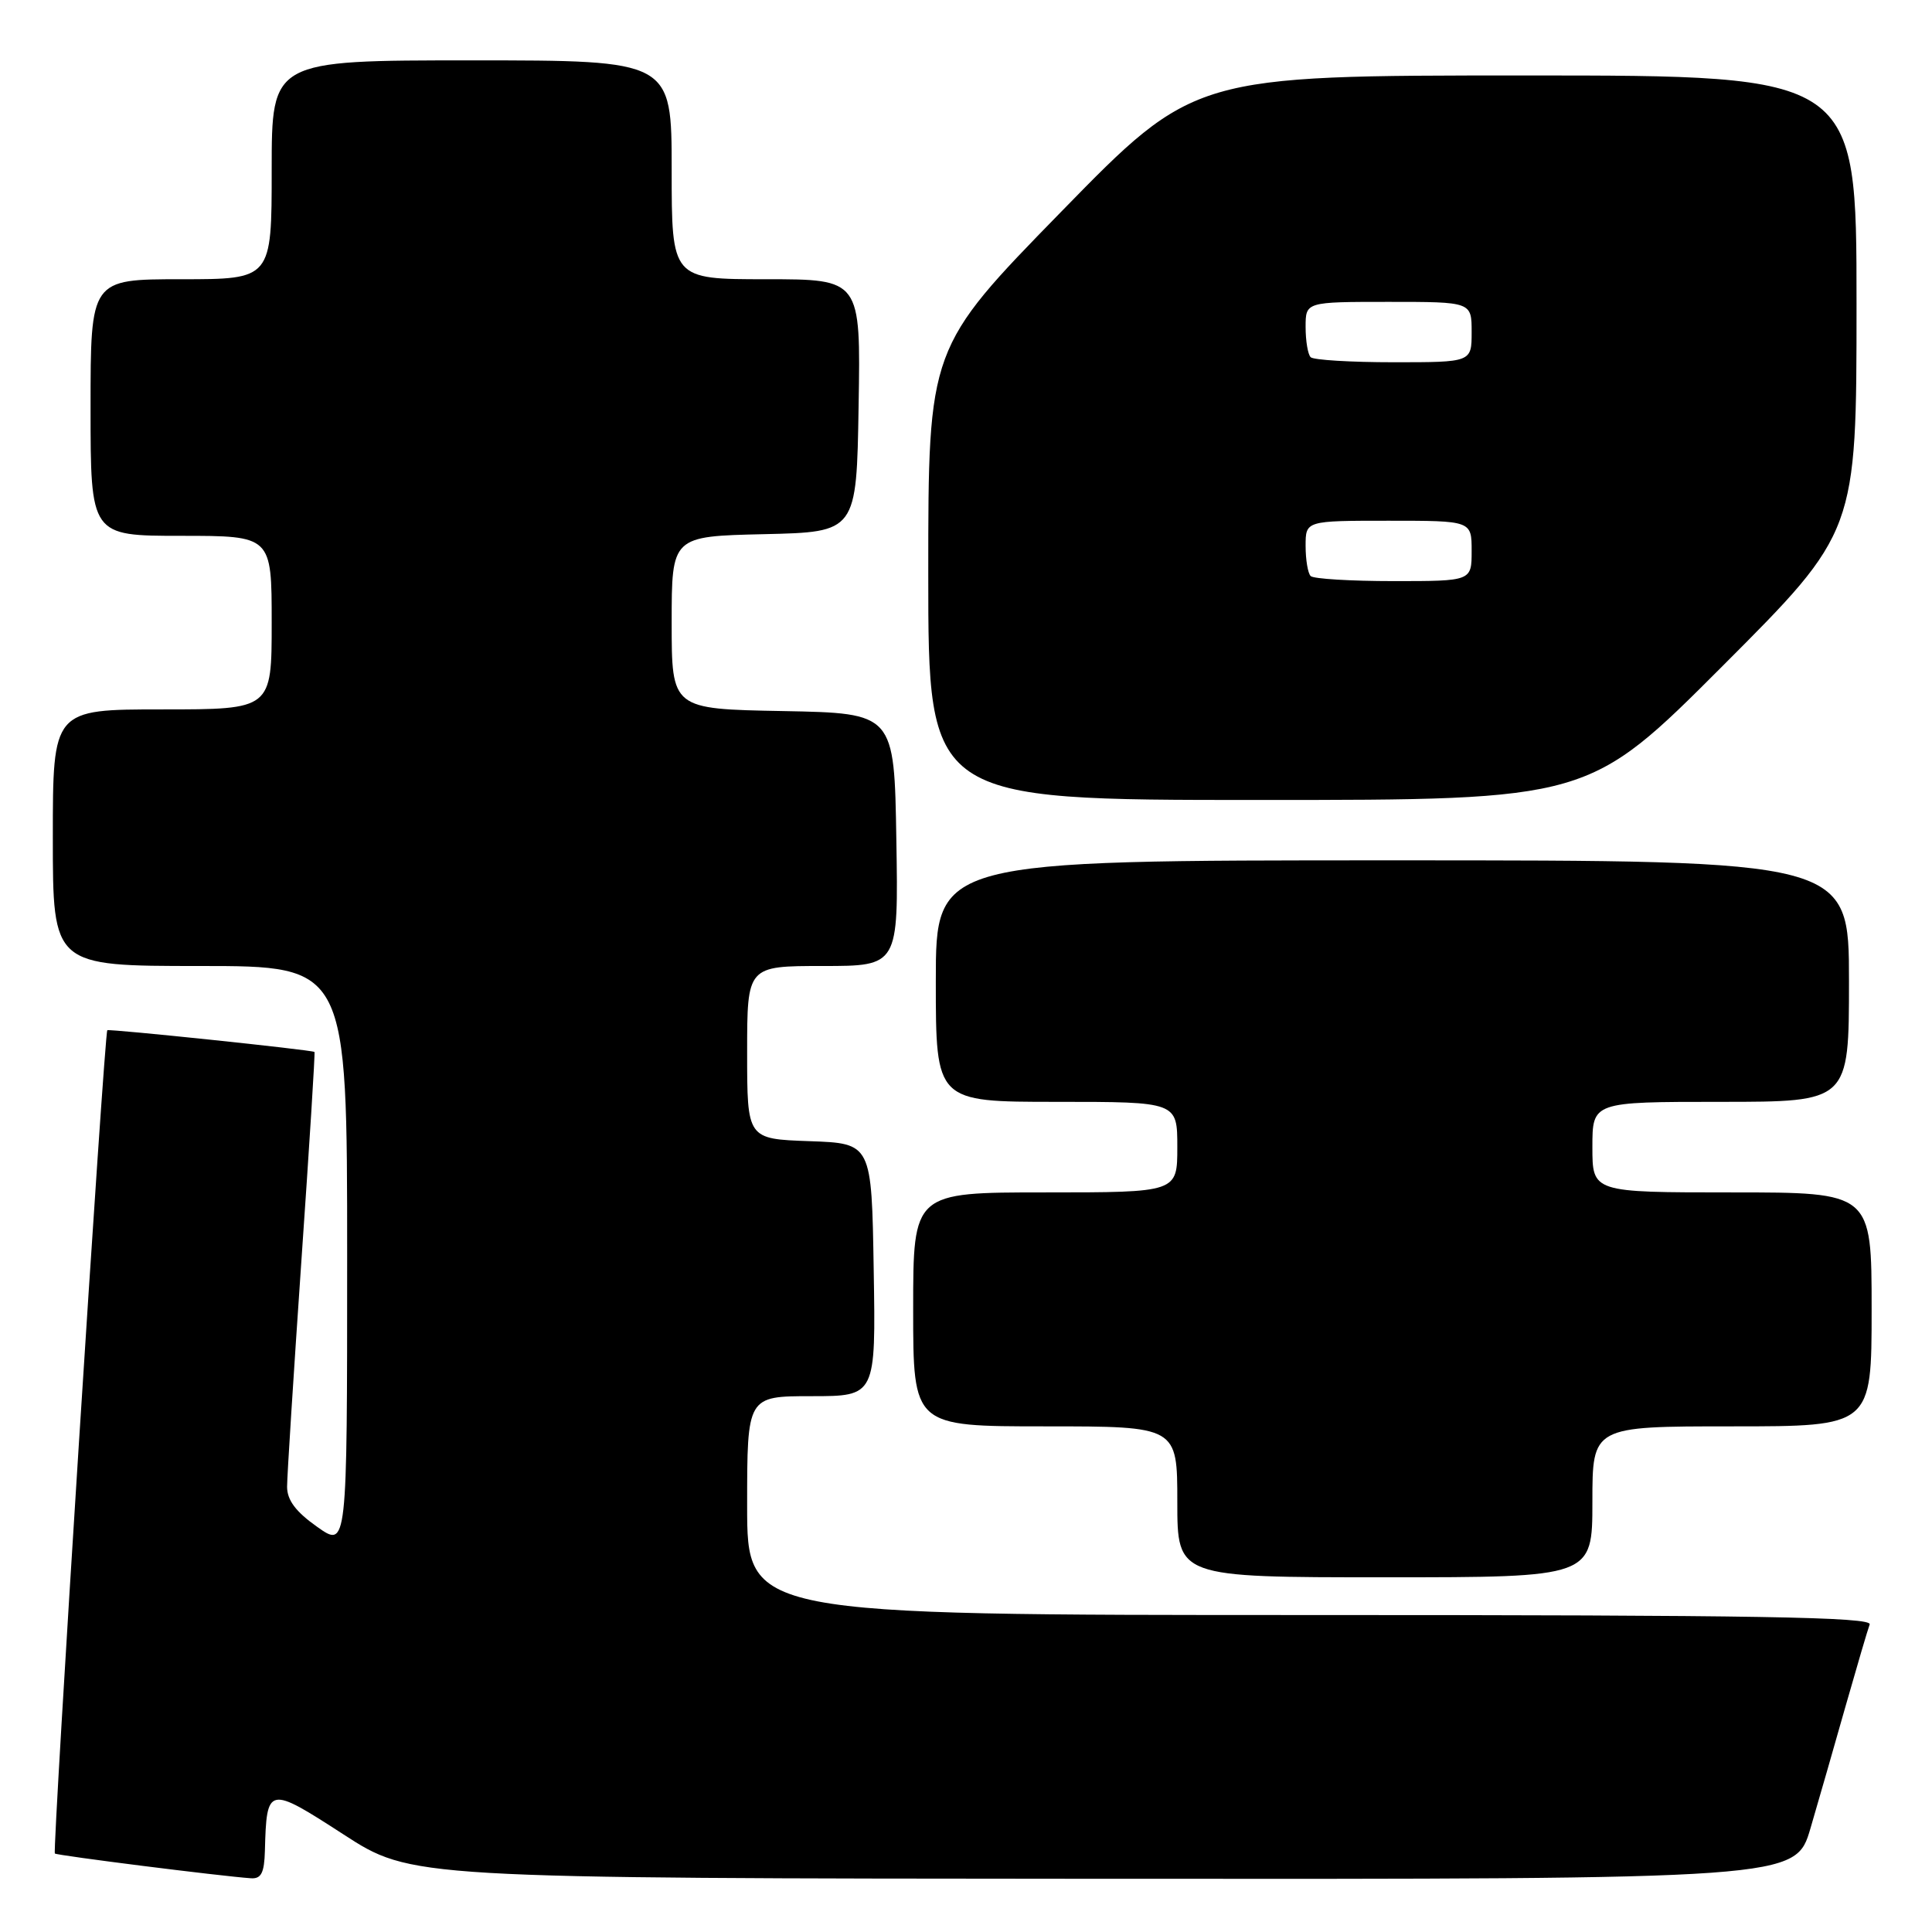 <?xml version="1.0" encoding="UTF-8" standalone="no"?>
<!DOCTYPE svg PUBLIC "-//W3C//DTD SVG 1.1//EN" "http://www.w3.org/Graphics/SVG/1.1/DTD/svg11.dtd" >
<svg xmlns="http://www.w3.org/2000/svg" xmlns:xlink="http://www.w3.org/1999/xlink" version="1.1" viewBox="0 0 256 256">
 <g >
 <path fill="currentColor"
d=" M 35.10 245.25 C 35.33 236.63 35.50 236.59 45.50 243.06 C 54.50 248.89 54.50 248.89 146.21 248.95 C 237.92 249.00 237.92 249.00 239.90 242.25 C 240.99 238.54 243.09 231.22 244.57 226.00 C 246.06 220.78 247.48 215.94 247.74 215.25 C 248.12 214.26 232.88 214.00 173.61 214.00 C 99.00 214.00 99.00 214.00 99.00 199.50 C 99.00 185.00 99.00 185.00 107.52 185.00 C 116.05 185.00 116.05 185.00 115.77 168.25 C 115.50 151.50 115.50 151.50 107.25 151.21 C 99.00 150.92 99.00 150.92 99.00 139.46 C 99.00 128.00 99.00 128.00 109.02 128.00 C 119.05 128.00 119.05 128.00 118.77 111.25 C 118.50 94.50 118.50 94.50 103.75 94.22 C 89.00 93.95 89.00 93.95 89.00 82.50 C 89.00 71.06 89.00 71.06 101.25 70.78 C 113.50 70.50 113.50 70.50 113.77 53.75 C 114.05 37.00 114.05 37.00 101.52 37.00 C 89.00 37.00 89.00 37.00 89.00 22.50 C 89.00 8.00 89.00 8.00 62.50 8.00 C 36.00 8.00 36.00 8.00 36.00 22.50 C 36.00 37.00 36.00 37.00 24.00 37.00 C 12.00 37.00 12.00 37.00 12.00 54.00 C 12.00 71.00 12.00 71.00 24.00 71.00 C 36.00 71.00 36.00 71.00 36.00 82.50 C 36.00 94.00 36.00 94.00 21.50 94.00 C 7.00 94.00 7.00 94.00 7.00 111.00 C 7.00 128.00 7.00 128.00 26.50 128.00 C 46.00 128.00 46.00 128.00 46.00 166.56 C 46.00 205.13 46.00 205.13 42.02 202.31 C 39.20 200.32 38.04 198.78 38.04 197.00 C 38.04 195.62 38.90 182.13 39.94 167.00 C 40.99 151.88 41.77 139.45 41.67 139.39 C 41.30 139.11 14.48 136.31 14.22 136.51 C 13.83 136.82 6.92 245.25 7.27 245.60 C 7.53 245.86 29.24 248.60 33.25 248.88 C 34.61 248.97 35.02 248.17 35.10 245.25 Z  M 211.00 199.00 C 211.00 189.00 211.00 189.00 229.50 189.00 C 248.00 189.00 248.00 189.00 248.00 173.50 C 248.00 158.00 248.00 158.00 229.50 158.00 C 211.00 158.00 211.00 158.00 211.00 152.00 C 211.00 146.00 211.00 146.00 228.00 146.00 C 245.00 146.00 245.00 146.00 245.00 130.00 C 245.00 114.00 245.00 114.00 184.50 114.00 C 124.00 114.00 124.00 114.00 124.00 130.00 C 124.00 146.00 124.00 146.00 140.00 146.00 C 156.00 146.00 156.00 146.00 156.00 152.00 C 156.00 158.00 156.00 158.00 138.50 158.00 C 121.00 158.00 121.00 158.00 121.00 173.50 C 121.00 189.00 121.00 189.00 138.50 189.00 C 156.00 189.00 156.00 189.00 156.00 199.00 C 156.00 209.00 156.00 209.00 183.50 209.00 C 211.00 209.00 211.00 209.00 211.00 199.00 Z  M 228.26 88.24 C 246.00 70.48 246.00 70.48 246.00 40.24 C 246.00 10.00 246.00 10.00 202.12 10.00 C 158.24 10.00 158.24 10.00 140.62 28.05 C 123.00 46.09 123.00 46.09 123.00 76.05 C 123.00 106.00 123.00 106.00 166.76 106.00 C 210.52 106.00 210.52 106.00 228.26 88.24 Z  M 173.67 76.33 C 173.30 75.97 173.00 74.17 173.00 72.33 C 173.00 69.00 173.00 69.00 184.00 69.00 C 195.00 69.00 195.00 69.00 195.00 73.00 C 195.00 77.00 195.00 77.00 184.67 77.00 C 178.98 77.00 174.03 76.70 173.67 76.33 Z  M 173.67 47.33 C 173.30 46.97 173.00 45.17 173.00 43.33 C 173.00 40.00 173.00 40.00 184.00 40.00 C 195.00 40.00 195.00 40.00 195.00 44.00 C 195.00 48.00 195.00 48.00 184.67 48.00 C 178.98 48.00 174.03 47.70 173.67 47.33 Z "/>
</g>
</svg>